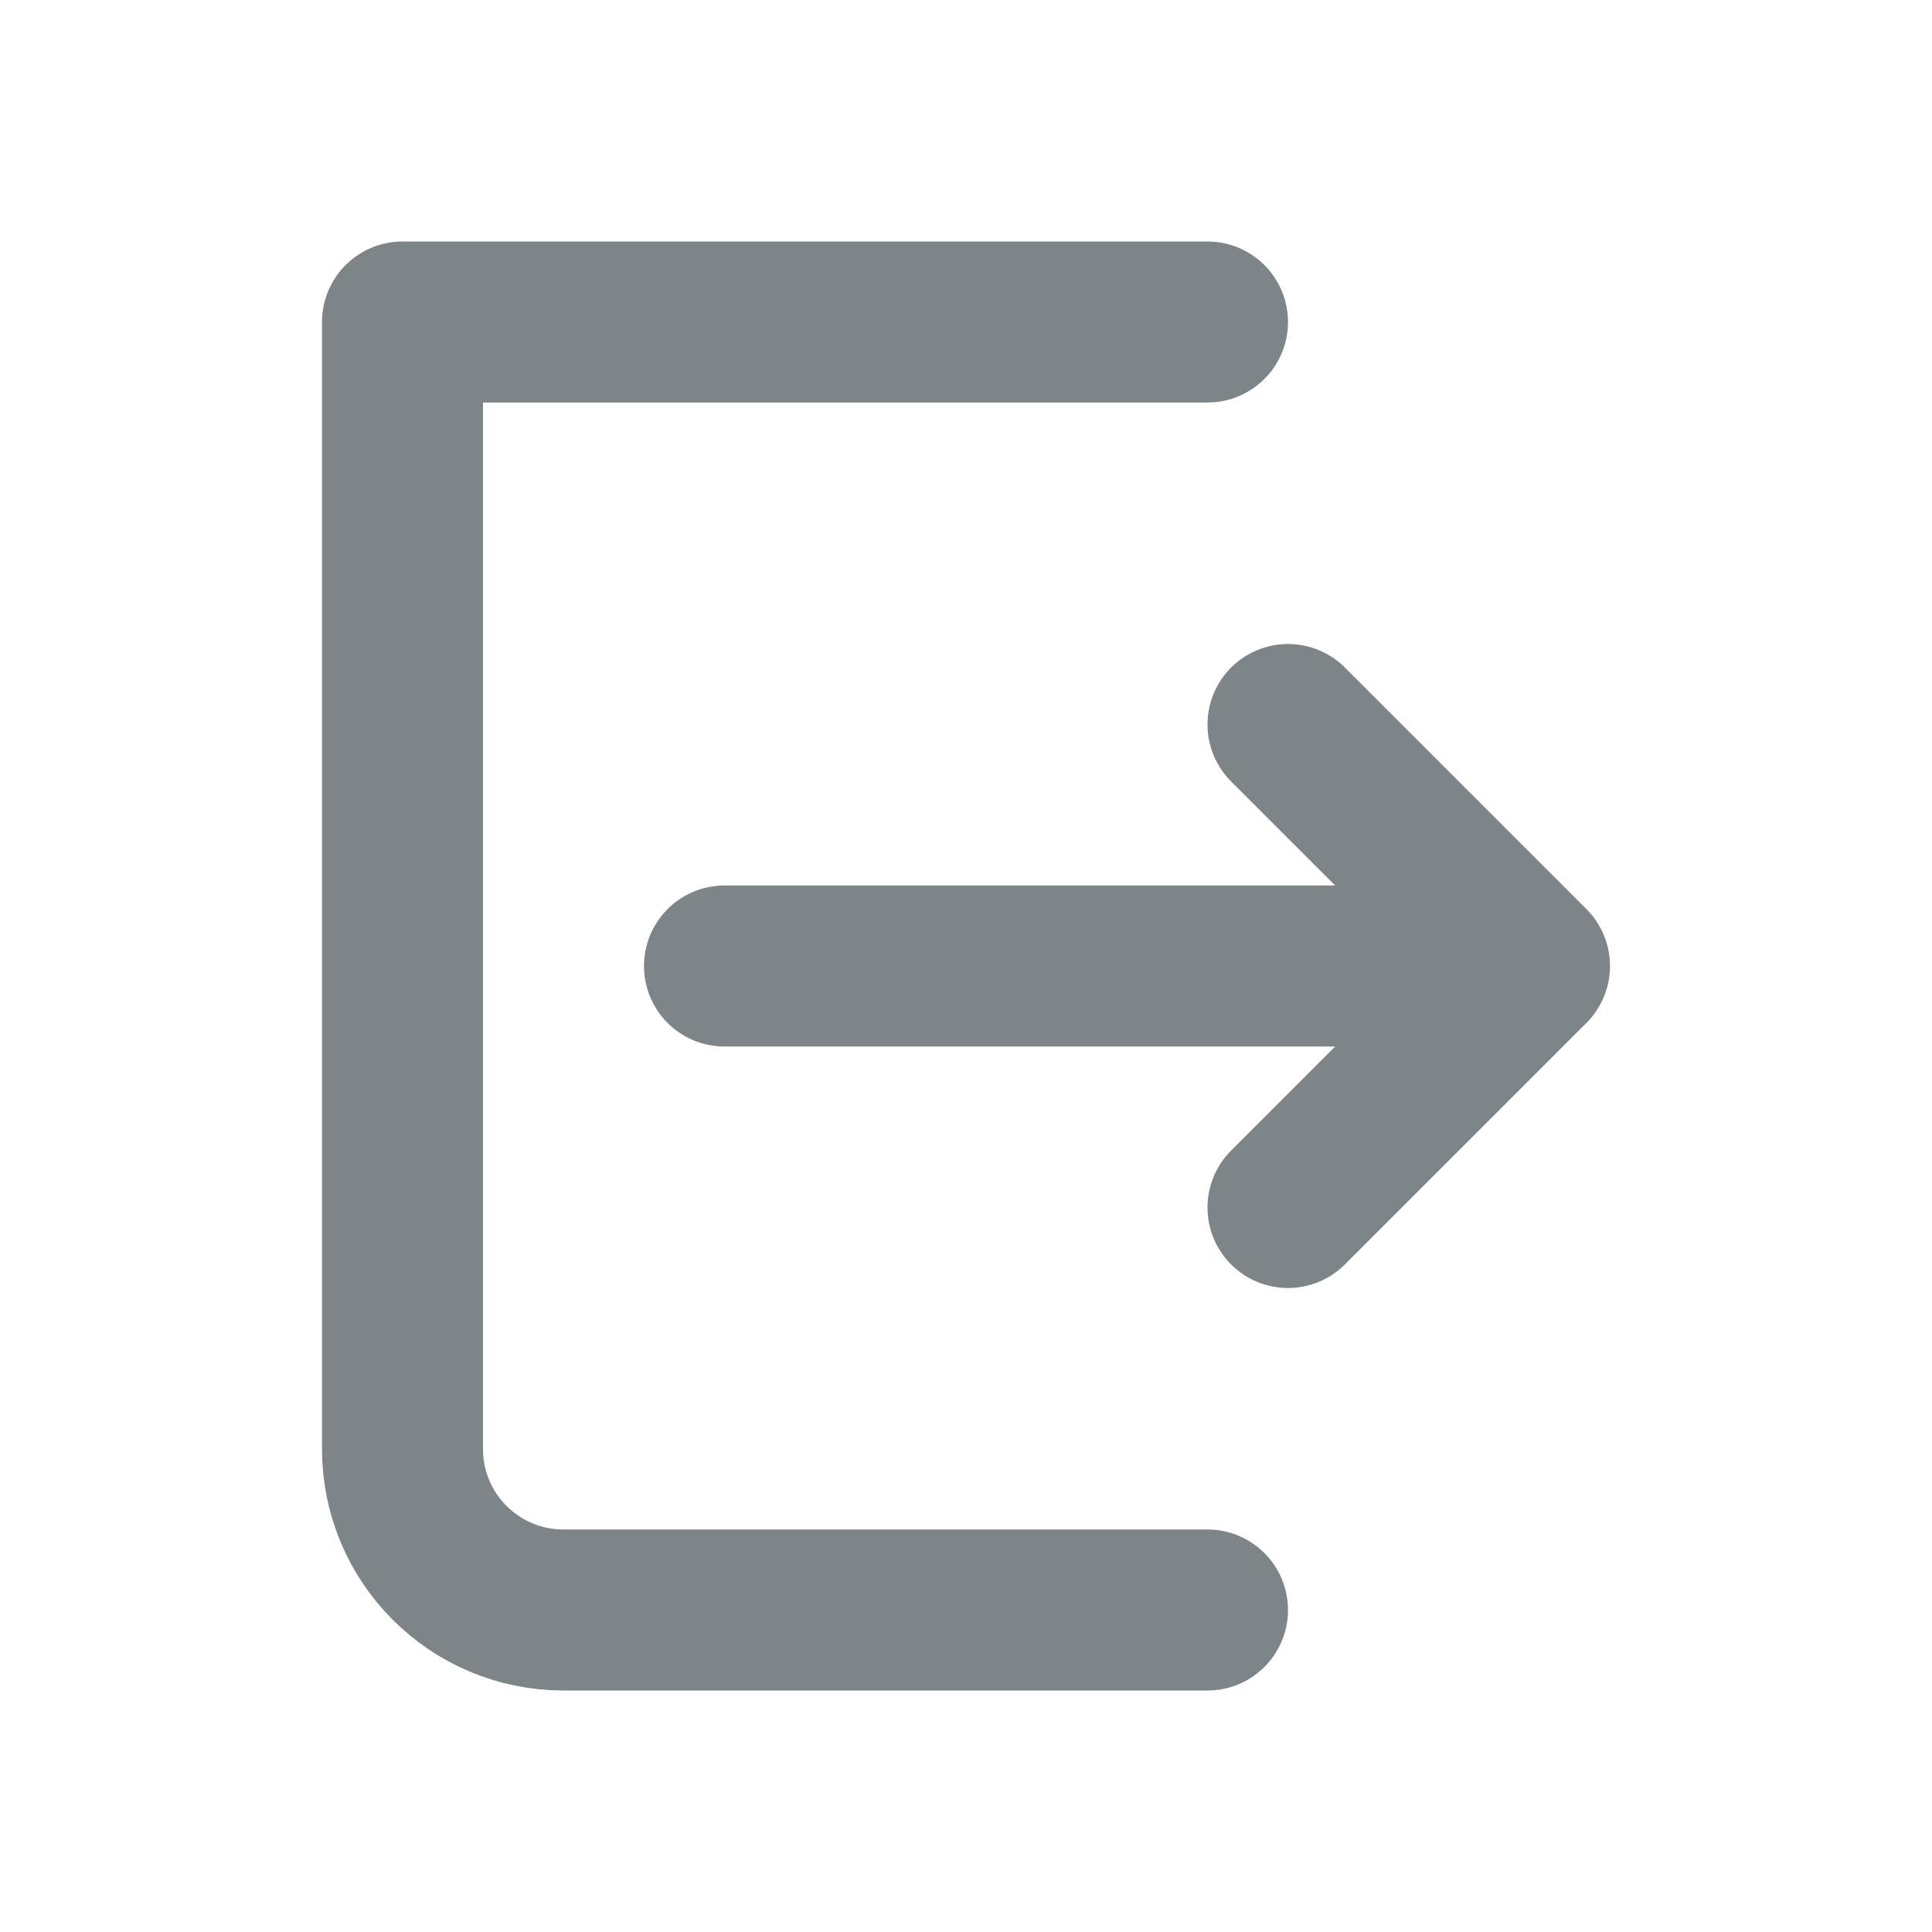 <svg width="24" height="24" viewBox="0 0 24 24" fill="none" xmlns="http://www.w3.org/2000/svg">
<g clip-path="url(#clip0_111_9092)">
<path d="M15 4H5V18C5 19.105 5.895 20 7 20H15" stroke="#7D8588" stroke-width="2" stroke-linecap="round" stroke-linejoin="round"/>
<path d="M16 15L19 12M19 12L16 9M19 12H9" stroke="#7D8588" stroke-width="2" stroke-linecap="round" stroke-linejoin="round"/>
</g>
<defs>
<clipPath id="clip0_111_9092">
<rect width="24" height="24" fill="white"/>
</clipPath>
</defs>
</svg>
